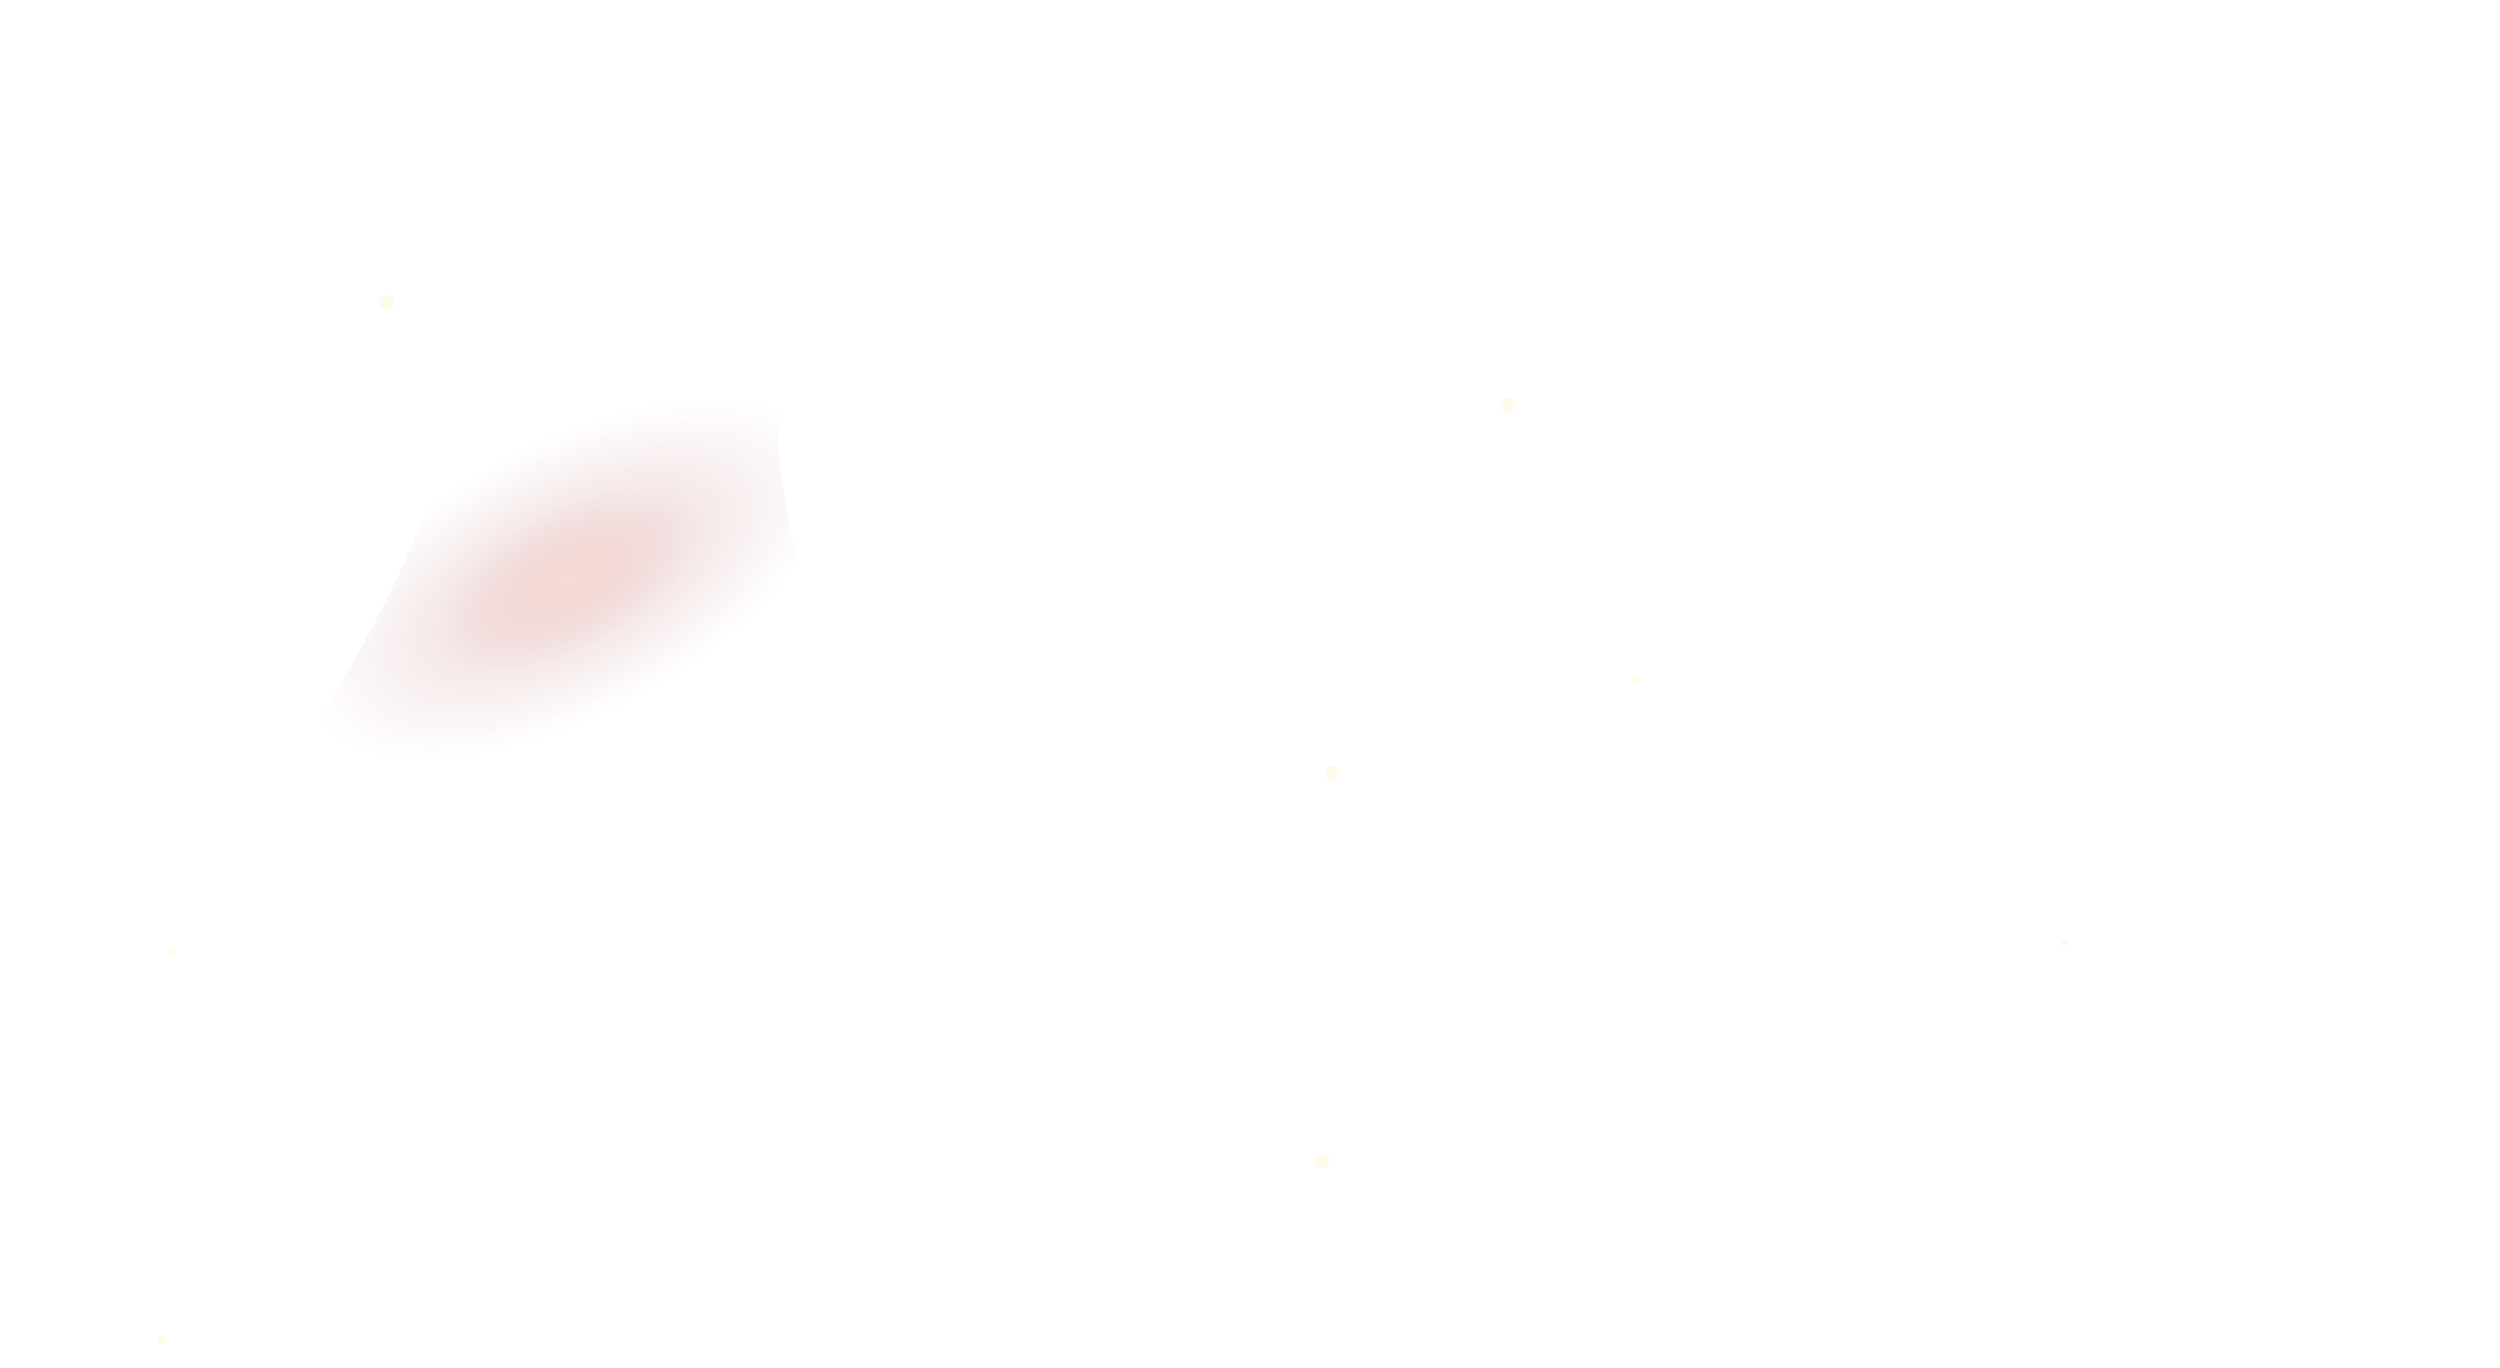 <svg width="1875" height="1026" viewBox="0 0 1875 1026" fill="none" xmlns="http://www.w3.org/2000/svg">
<g opacity="0.4">
<ellipse rx="5.326" ry="5.767" transform="matrix(-0.225 0.974 -0.982 -0.191 1659.7 725.939)" fill="white" fill-opacity="0.43"/>
<ellipse rx="5.326" ry="5.767" transform="matrix(-0.225 0.974 -0.982 -0.191 1746.83 656.117)" fill="white"/>
<ellipse rx="5.326" ry="5.767" transform="matrix(-0.225 0.974 -0.982 -0.191 1574.93 606.457)" fill="white" fill-opacity="0.43"/>
<ellipse rx="2.663" ry="2.884" transform="matrix(-0.225 0.974 -0.982 -0.191 1468.08 799.864)" fill="white"/>
<ellipse rx="2.663" ry="2.884" transform="matrix(-0.225 0.974 -0.982 -0.191 1645.1 622.799)" fill="white"/>
<ellipse rx="2.663" ry="2.884" transform="matrix(-0.225 0.974 -0.982 -0.191 1687.16 799.047)" fill="white" fill-opacity="0.43"/>
<ellipse rx="2.663" ry="2.884" transform="matrix(-0.225 0.974 -0.982 -0.191 1548.7 707.088)" fill="#FFF2C9"/>
<ellipse rx="2.663" ry="2.884" transform="matrix(-0.225 0.974 -0.982 -0.191 1773.95 756.27)" fill="white" fill-opacity="0.43"/>
<ellipse rx="2.663" ry="2.884" transform="matrix(-0.225 0.974 -0.982 -0.191 1746.82 566.653)" fill="white"/>
<ellipse rx="5.785" ry="5.306" transform="matrix(-0.998 0.059 -0.07 -0.998 1377.08 663.745)" fill="white" fill-opacity="0.43"/>
<ellipse rx="5.785" ry="5.306" transform="matrix(-0.998 0.059 -0.07 -0.998 1473.95 721.803)" fill="white"/>
<ellipse rx="5.785" ry="5.306" transform="matrix(-0.998 0.059 -0.07 -0.998 1479.73 556.694)" fill="white" fill-opacity="0.43"/>
<ellipse rx="5.785" ry="5.306" transform="matrix(-0.998 0.059 -0.07 -0.998 1240.51 783.433)" fill="white"/>
<ellipse rx="2.893" ry="2.653" transform="matrix(-0.998 0.059 -0.07 -0.998 1247.7 514.597)" fill="white"/>
<ellipse rx="2.893" ry="2.653" transform="matrix(-0.998 0.059 -0.07 -0.998 1481.5 623.028)" fill="white"/>
<ellipse rx="2.893" ry="2.653" transform="matrix(-0.998 0.059 -0.07 -0.998 1307.68 707.711)" fill="white" fill-opacity="0.43"/>
<ellipse rx="2.893" ry="2.653" transform="matrix(-0.998 0.059 -0.07 -0.998 1366.93 560.701)" fill="white"/>
<ellipse rx="2.893" ry="2.653" transform="matrix(-0.998 0.059 -0.07 -0.998 1245.09 642.312)" fill="white"/>
<ellipse rx="2.893" ry="2.653" transform="matrix(-0.998 0.059 -0.07 -0.998 1376.05 772.766)" fill="white" fill-opacity="0.43"/>
<ellipse rx="2.893" ry="2.653" transform="matrix(-0.998 0.059 -0.07 -0.998 1567.94 697.647)" fill="white"/>
<ellipse rx="5.36" ry="5.735" transform="matrix(-0.361 -0.932 0.951 -0.31 904.595 748.016)" fill="white" fill-opacity="0.43"/>
<ellipse rx="5.36" ry="5.735" transform="matrix(-0.361 -0.932 0.951 -0.31 1045.01 809.247)" fill="white" fill-opacity="0.43"/>
<ellipse rx="5.36" ry="5.735" transform="matrix(-0.361 -0.932 0.951 -0.31 741.649 660.344)" fill="white"/>
<ellipse rx="2.68" ry="2.868" transform="matrix(-0.361 -0.932 0.951 -0.31 1025.76 593.182)" fill="white"/>
<ellipse rx="2.68" ry="2.868" transform="matrix(-0.361 -0.932 0.951 -0.31 975.876 828.94)" fill="white"/>
<ellipse rx="2.68" ry="2.868" transform="matrix(-0.361 -0.932 0.951 -0.31 839.482 698.854)" fill="white" fill-opacity="0.43"/>
<ellipse rx="2.68" ry="2.868" transform="matrix(-0.361 -0.932 0.951 -0.31 1009.97 710.896)" fill="white"/>
<ellipse rx="2.68" ry="2.868" transform="matrix(-0.361 -0.932 0.951 -0.31 891.006 625.791)" fill="white"/>
<ellipse rx="2.68" ry="2.868" transform="matrix(-0.361 -0.932 0.951 -0.31 789.896 776.91)" fill="white" fill-opacity="0.43"/>
<ellipse rx="5.631" ry="5.469" transform="matrix(0.84 -0.543 0.61 0.792 1180.99 665.606)" fill="white" fill-opacity="0.43"/>
<ellipse rx="5.631" ry="5.469" transform="matrix(0.84 -0.543 0.61 0.792 1065.29 662.536)" fill="white"/>
<ellipse rx="5.631" ry="5.469" transform="matrix(0.84 -0.543 0.61 0.792 1154.55 806.052)" fill="white" fill-opacity="0.43"/>
<ellipse rx="5.631" ry="5.469" transform="matrix(0.84 -0.543 0.61 0.792 1229.12 498.144)" fill="white"/>
<ellipse rx="2.816" ry="2.735" transform="matrix(0.84 -0.543 0.61 0.792 1376.36 730.752)" fill="white"/>
<ellipse rx="2.816" ry="2.735" transform="matrix(0.84 -0.543 0.61 0.792 1115.2 750.352)" fill="white"/>
<ellipse rx="2.816" ry="2.735" transform="matrix(0.84 -0.543 0.61 0.792 1215.06 594.876)" fill="white" fill-opacity="0.43"/>
<ellipse rx="2.816" ry="2.735" transform="matrix(0.84 -0.543 0.61 0.792 1248.42 748.582)" fill="white"/>
<ellipse rx="2.816" ry="2.735" transform="matrix(0.84 -0.543 0.61 0.792 1305.73 620.629)" fill="white"/>
<ellipse rx="2.816" ry="2.735" transform="matrix(0.84 -0.543 0.61 0.792 1119.67 572.181)" fill="white" fill-opacity="0.43"/>
<ellipse rx="2.816" ry="2.735" transform="matrix(0.84 -0.543 0.61 0.792 998.951 728.165)" fill="white"/>
<ellipse rx="5.774" ry="5.319" transform="matrix(-0.988 0.158 -0.187 -0.982 805.048 778.515)" fill="white" fill-opacity="0.43"/>
<ellipse rx="2.887" ry="2.659" transform="matrix(-0.988 0.158 -0.187 -0.982 569.417 759.581)" fill="white"/>
<ellipse rx="2.887" ry="2.659" transform="matrix(-0.988 0.158 -0.187 -0.982 693.37 793.641)" fill="white"/>
<ellipse rx="5.397" ry="5.701" transform="matrix(-0.462 -0.887 0.916 -0.401 673.412 631.517)" fill="white" fill-opacity="0.43"/>
<ellipse rx="5.397" ry="5.701" transform="matrix(-0.462 -0.887 0.916 -0.401 650.659 735.528)" fill="white"/>
<ellipse rx="5.397" ry="5.701" transform="matrix(-0.462 -0.887 0.916 -0.401 820.027 679.017)" fill="white" fill-opacity="0.43"/>
<ellipse rx="2.699" ry="2.85" transform="matrix(-0.462 -0.887 0.916 -0.401 776.326 465.962)" fill="white"/>
<ellipse rx="2.699" ry="2.85" transform="matrix(-0.462 -0.887 0.916 -0.401 753.502 705.2)" fill="white"/>
<ellipse rx="2.699" ry="2.85" transform="matrix(-0.462 -0.887 0.916 -0.401 603.066 588.838)" fill="white" fill-opacity="0.43"/>
<ellipse rx="2.699" ry="2.85" transform="matrix(-0.462 -0.887 0.916 -0.401 646.009 511.257)" fill="white"/>
<ellipse rx="2.699" ry="2.85" transform="matrix(-0.462 -0.887 0.916 -0.401 562.618 671.205)" fill="white" fill-opacity="0.43"/>
<ellipse rx="2.699" ry="2.85" transform="matrix(-0.462 -0.887 0.916 -0.401 710.092 806.497)" fill="white"/>
<ellipse rx="5.341" ry="5.753" transform="matrix(0.295 -0.956 0.968 0.251 818.819 401.268)" fill="white" fill-opacity="0.43"/>
<ellipse rx="5.341" ry="5.753" transform="matrix(0.295 -0.956 0.968 0.251 726.81 465.625)" fill="white"/>
<ellipse rx="5.341" ry="5.753" transform="matrix(0.295 -0.956 0.968 0.251 894.73 525.653)" fill="white" fill-opacity="0.43"/>
<ellipse rx="5.341" ry="5.753" transform="matrix(0.295 -0.956 0.968 0.251 741.213 243.373)" fill="white"/>
<ellipse rx="2.671" ry="2.876" transform="matrix(0.295 -0.956 0.968 0.251 1015.37 339.182)" fill="white"/>
<ellipse rx="2.671" ry="2.876" transform="matrix(0.295 -0.956 0.968 0.251 825.906 505.07)" fill="white"/>
<ellipse rx="2.671" ry="2.876" transform="matrix(0.295 -0.956 0.968 0.251 796.724 326.648)" fill="white" fill-opacity="0.43"/>
<ellipse rx="2.671" ry="2.876" transform="matrix(0.295 -0.956 0.968 0.251 928.206 426.842)" fill="white"/>
<ellipse rx="2.671" ry="2.876" transform="matrix(0.295 -0.956 0.968 0.251 884.862 294.358)" fill="white"/>
<ellipse rx="2.671" ry="2.876" transform="matrix(0.295 -0.956 0.968 0.251 707.015 364.043)" fill="white" fill-opacity="0.43"/>
<ellipse rx="2.671" ry="2.876" transform="matrix(0.295 -0.956 0.968 0.251 720.335 554.892)" fill="white"/>
<ellipse rx="5.787" ry="5.304" transform="matrix(1 0.002 -0.002 1 1096.3 480.545)" fill="white" fill-opacity="0.43"/>
<ellipse rx="5.787" ry="5.304" transform="matrix(1 0.002 -0.002 1 1003.85 416.716)" fill="white"/>
<ellipse rx="5.787" ry="5.304" transform="matrix(1 0.002 -0.002 1 986.106 581.106)" fill="white" fill-opacity="0.43"/>
<ellipse rx="5.787" ry="5.304" transform="matrix(1 0.002 -0.002 1 1241.24 369.445)" fill="white"/>
<ellipse rx="2.894" ry="2.652" transform="matrix(1 0.002 -0.002 1 1214.57 637.249)" fill="white"/>
<ellipse rx="2.894" ry="2.652" transform="matrix(1 0.002 -0.002 1 989.156 514.812)" fill="white"/>
<ellipse rx="2.894" ry="2.652" transform="matrix(1 0.002 -0.002 1 1168.73 440.908)" fill="white" fill-opacity="0.43"/>
<ellipse rx="2.894" ry="2.652" transform="matrix(1 0.002 -0.002 1 1098.95 583.979)" fill="white"/>
<ellipse rx="2.894" ry="2.652" transform="matrix(1 0.002 -0.002 1 1226.45 509.974)" fill="#FFF2C9"/>
<ellipse rx="2.894" ry="2.652" transform="matrix(1 0.002 -0.002 1 1105.24 371.828)" fill="white" fill-opacity="0.43"/>
<ellipse rx="2.894" ry="2.652" transform="matrix(1 0.002 -0.002 1 908.319 435.09)" fill="white"/>
<ellipse cx="517.739" cy="242.131" rx="5.787" ry="5.304" fill="white" fill-opacity="0.43"/>
<ellipse cx="425.145" cy="178.481" rx="5.787" ry="5.304" fill="white"/>
<ellipse cx="407.78" cy="342.908" rx="5.787" ry="5.304" fill="white" fill-opacity="0.43"/>
<ellipse cx="662.42" cy="130.744" rx="5.787" ry="5.304" fill="white"/>
<ellipse cx="636.377" cy="398.6" rx="2.894" ry="2.652" fill="white"/>
<ellipse cx="410.677" cy="276.608" rx="2.894" ry="2.652" fill="white"/>
<ellipse cx="590.08" cy="202.35" rx="2.894" ry="2.652" fill="white" fill-opacity="0.43"/>
<ellipse cx="520.633" cy="345.559" rx="2.894" ry="2.652" fill="white"/>
<ellipse cx="647.953" cy="271.302" rx="2.894" ry="2.652" fill="white"/>
<ellipse cx="526.421" cy="133.396" rx="2.894" ry="2.652" fill="white" fill-opacity="0.43"/>
<ellipse cx="329.655" cy="197.045" rx="2.894" ry="2.652" fill="white"/>
<ellipse rx="5.341" ry="5.753" transform="matrix(0.292 0.956 -0.969 0.249 509.955 508.419)" fill="white" fill-opacity="0.43"/>
<ellipse rx="5.341" ry="5.753" transform="matrix(0.292 0.956 -0.969 0.249 551.84 409.524)" fill="white"/>
<ellipse rx="5.341" ry="5.753" transform="matrix(0.292 0.956 -0.969 0.249 374.405 438.577)" fill="white" fill-opacity="0.43"/>
<ellipse rx="5.341" ry="5.753" transform="matrix(0.292 0.956 -0.969 0.249 666.026 606.041)" fill="white"/>
<ellipse rx="2.67" ry="2.877" transform="matrix(0.292 0.956 -0.969 0.249 377.585 655.344)" fill="white"/>
<ellipse rx="2.67" ry="2.877" transform="matrix(0.292 0.956 -0.969 0.249 444.842 423.238)" fill="white"/>
<ellipse rx="2.67" ry="2.877" transform="matrix(0.292 0.956 -0.969 0.249 571.276 561.523)" fill="white" fill-opacity="0.43"/>
<ellipse rx="2.67" ry="2.877" transform="matrix(0.292 0.956 -0.969 0.249 402.075 538.886)" fill="white"/>
<ellipse rx="2.67" ry="2.877" transform="matrix(0.292 0.956 -0.969 0.249 514.446 631.205)" fill="white"/>
<ellipse rx="2.67" ry="2.877" transform="matrix(0.292 0.956 -0.969 0.249 626.539 486.735)" fill="white" fill-opacity="0.43"/>
<ellipse rx="2.67" ry="2.877" transform="matrix(0.292 0.956 -0.969 0.249 506.563 330.265)" fill="white"/>
<ellipse rx="5.659" ry="5.44" transform="matrix(-0.872 0.49 -0.556 -0.831 734.118 775.971)" fill="white" fill-opacity="0.43"/>
<ellipse rx="2.83" ry="2.72" transform="matrix(-0.872 0.49 -0.556 -0.831 636.404 827.785)" fill="white"/>
<ellipse rx="5.569" ry="5.533" transform="matrix(-0.762 -0.647 0.711 -0.703 552.6 683.843)" fill="white" fill-opacity="0.43"/>
<ellipse rx="5.569" ry="5.533" transform="matrix(-0.762 -0.647 0.711 -0.703 573.313 788.213)" fill="white"/>
<ellipse rx="5.569" ry="5.533" transform="matrix(-0.762 -0.647 0.711 -0.703 707.99 678.425)" fill="white" fill-opacity="0.43"/>
<ellipse rx="5.569" ry="5.533" transform="matrix(-0.762 -0.647 0.711 -0.703 363.874 675.411)" fill="white"/>
<ellipse rx="2.785" ry="2.766" transform="matrix(-0.762 -0.647 0.711 -0.703 581.628 495.169)" fill="white"/>
<ellipse rx="2.785" ry="2.766" transform="matrix(-0.762 -0.647 0.711 -0.703 656.7 725.253)" fill="white"/>
<ellipse rx="2.785" ry="2.766" transform="matrix(-0.762 -0.647 0.711 -0.703 470.041 667.956)" fill="white" fill-opacity="0.43"/>
<ellipse rx="2.785" ry="2.766" transform="matrix(-0.762 -0.647 0.711 -0.703 627.188 606.179)" fill="white"/>
<ellipse rx="2.785" ry="2.766" transform="matrix(-0.762 -0.647 0.711 -0.703 478.727 581.328)" fill="white"/>
<ellipse rx="2.785" ry="2.766" transform="matrix(-0.762 -0.647 0.711 -0.703 465.593 758.19)" fill="white" fill-opacity="0.43"/>
<ellipse rx="5.325" ry="5.768" transform="matrix(-0.223 -0.975 0.982 -0.189 372.63 798.146)" fill="white" fill-opacity="0.43"/>
<ellipse rx="5.325" ry="5.768" transform="matrix(-0.223 -0.975 0.982 -0.189 223.991 691.229)" fill="white"/>
<ellipse rx="2.663" ry="2.884" transform="matrix(-0.223 -0.975 0.982 -0.189 515.369 659.613)" fill="white"/>
<ellipse rx="2.663" ry="2.884" transform="matrix(-0.223 -0.975 0.982 -0.189 315.304 741.422)" fill="white" fill-opacity="0.43"/>
<ellipse rx="2.663" ry="2.884" transform="matrix(-0.223 -0.975 0.982 -0.189 482.485 774.323)" fill="white"/>
<ellipse rx="2.663" ry="2.884" transform="matrix(-0.223 -0.975 0.982 -0.189 377.058 675.36)" fill="white"/>
<ellipse rx="2.663" ry="2.884" transform="matrix(-0.223 -0.975 0.982 -0.189 254.74 812.677)" fill="white" fill-opacity="0.43"/>
<ellipse rx="5.315" ry="5.778" transform="matrix(0.158 0.987 -0.991 0.133 1263.37 174.493)" fill="white" fill-opacity="0.43"/>
<ellipse rx="5.315" ry="5.778" transform="matrix(0.158 0.987 -0.991 0.133 1404.56 289.571)" fill="white"/>
<ellipse rx="2.657" ry="2.889" transform="matrix(0.158 0.987 -0.991 0.133 1111.62 304.732)" fill="white"/>
<ellipse rx="2.657" ry="2.889" transform="matrix(0.158 0.987 -0.991 0.133 1316.79 234.335)" fill="white" fill-opacity="0.43"/>
<ellipse rx="2.657" ry="2.889" transform="matrix(0.158 0.987 -0.991 0.133 1152.12 192.09)" fill="white"/>
<ellipse rx="2.657" ry="2.889" transform="matrix(0.158 0.987 -0.991 0.133 1250.72 296.798)" fill="white"/>
<ellipse rx="2.657" ry="2.889" transform="matrix(0.158 0.987 -0.991 0.133 1382.01 166.621)" fill="white" fill-opacity="0.43"/>
<ellipse rx="5.71" ry="5.387" transform="matrix(-0.926 0.378 -0.437 -0.9 974.752 205.987)" fill="white" fill-opacity="0.43"/>
<ellipse rx="5.71" ry="5.387" transform="matrix(-0.926 0.378 -0.437 -0.9 1087.58 229.649)" fill="white"/>
<ellipse rx="5.71" ry="5.387" transform="matrix(-0.926 0.378 -0.437 -0.9 891.959 361.652)" fill="white"/>
<ellipse rx="2.855" ry="2.693" transform="matrix(-0.926 0.378 -0.437 -0.9 796.972 107.218)" fill="white"/>
<ellipse rx="2.855" ry="2.693" transform="matrix(-0.926 0.378 -0.437 -0.9 1057.29 134.606)" fill="white"/>
<ellipse rx="2.855" ry="2.693" transform="matrix(-0.926 0.378 -0.437 -0.9 926.301 269.282)" fill="white" fill-opacity="0.43"/>
<ellipse rx="2.855" ry="2.693" transform="matrix(-0.926 0.378 -0.437 -0.9 926.246 112.564)" fill="white"/>
<ellipse rx="2.855" ry="2.693" transform="matrix(-0.926 0.378 -0.437 -0.9 842.842 227.838)" fill="white"/>
<ellipse rx="2.855" ry="2.693" transform="matrix(-0.926 0.378 -0.437 -0.9 1015.04 308.569)" fill="white" fill-opacity="0.43"/>
<ellipse rx="2.855" ry="2.693" transform="matrix(-0.926 0.378 -0.437 -0.9 1166.6 177.118)" fill="white"/>
<ellipse rx="5.508" ry="5.594" transform="matrix(-0.673 -0.739 0.794 -0.608 563.484 435.204)" fill="white" fill-opacity="0.43"/>
<ellipse rx="5.508" ry="5.594" transform="matrix(-0.673 -0.739 0.794 -0.608 569.495 541.142)" fill="white"/>
<ellipse rx="5.508" ry="5.594" transform="matrix(-0.673 -0.739 0.794 -0.608 718.362 448.004)" fill="white" fill-opacity="0.43"/>
<ellipse rx="5.508" ry="5.594" transform="matrix(-0.673 -0.739 0.794 -0.608 377.475 404.766)" fill="white"/>
<ellipse rx="2.754" ry="2.797" transform="matrix(-0.673 -0.739 0.794 -0.608 618.545 251.466)" fill="white"/>
<ellipse rx="2.754" ry="2.797" transform="matrix(-0.673 -0.739 0.794 -0.608 660.966 488.451)" fill="white"/>
<ellipse rx="2.754" ry="2.797" transform="matrix(-0.673 -0.739 0.794 -0.608 483.811 409.79)" fill="white" fill-opacity="0.43"/>
<ellipse rx="2.754" ry="2.797" transform="matrix(-0.673 -0.739 0.794 -0.608 648.272 366.896)" fill="white"/>
<ellipse rx="2.754" ry="2.797" transform="matrix(-0.673 -0.739 0.794 -0.608 504.49 324.885)" fill="white"/>
<ellipse rx="2.754" ry="2.797" transform="matrix(-0.673 -0.739 0.794 -0.608 466.832 498.765)" fill="white" fill-opacity="0.43"/>
<ellipse rx="2.754" ry="2.797" transform="matrix(-0.673 -0.739 0.794 -0.608 646.232 596.44)" fill="white"/>
<ellipse rx="5.464" ry="5.637" transform="matrix(0.6 -0.8 0.846 0.533 791.538 270.06)" fill="white" fill-opacity="0.43"/>
<ellipse rx="5.464" ry="5.637" transform="matrix(0.6 -0.8 0.846 0.533 681.863 303.954)" fill="white"/>
<ellipse rx="5.464" ry="5.637" transform="matrix(0.6 -0.8 0.846 0.533 819.886 410.191)" fill="white" fill-opacity="0.43"/>
<ellipse rx="2.732" ry="2.818" transform="matrix(0.6 -0.8 0.846 0.533 999.434 269.065)" fill="white"/>
<ellipse rx="2.732" ry="2.818" transform="matrix(0.6 -0.8 0.846 0.533 761.907 370.456)" fill="white"/>
<ellipse rx="2.732" ry="2.818" transform="matrix(0.6 -0.8 0.846 0.533 796.738 192.886)" fill="white" fill-opacity="0.43"/>
<ellipse rx="2.732" ry="2.818" transform="matrix(0.6 -0.8 0.846 0.533 886.188 326.451)" fill="white"/>
<ellipse rx="2.732" ry="2.818" transform="matrix(0.6 -0.8 0.846 0.533 891.519 188.225)" fill="white"/>
<ellipse rx="2.732" ry="2.818" transform="matrix(0.6 -0.8 0.846 0.533 698.676 201.92)" fill="white" fill-opacity="0.43"/>
<ellipse rx="2.732" ry="2.818" transform="matrix(0.6 -0.8 0.846 0.533 644.475 386.595)" fill="white"/>
<ellipse rx="5.669" ry="5.43" transform="matrix(-0.883 0.47 -0.536 -0.844 441.847 633.224)" fill="white" fill-opacity="0.43"/>
<ellipse rx="5.669" ry="5.43" transform="matrix(-0.883 0.47 -0.536 -0.844 556.801 645.605)" fill="white"/>
<ellipse rx="5.669" ry="5.43" transform="matrix(-0.883 0.47 -0.536 -0.844 481.653 495.452)" fill="white" fill-opacity="0.43"/>
<ellipse rx="5.669" ry="5.43" transform="matrix(-0.883 0.47 -0.536 -0.844 377.837 796.159)" fill="white"/>
<ellipse rx="2.835" ry="2.715" transform="matrix(-0.883 0.47 -0.536 -0.844 253.487 552.588)" fill="white"/>
<ellipse rx="2.835" ry="2.715" transform="matrix(-0.883 0.47 -0.536 -0.844 401.116 700.935)" fill="white" fill-opacity="0.43"/>
<ellipse rx="2.835" ry="2.715" transform="matrix(-0.883 0.47 -0.536 -0.844 382.635 545.137)" fill="white"/>
<ellipse rx="2.835" ry="2.715" transform="matrix(-0.883 0.47 -0.536 -0.844 313.275 667.975)" fill="white"/>
<ellipse rx="2.835" ry="2.715" transform="matrix(-0.883 0.47 -0.536 -0.844 493.959 731.227)" fill="white" fill-opacity="0.43"/>
<ellipse rx="2.835" ry="2.715" transform="matrix(-0.883 0.47 -0.536 -0.844 629.181 585.575)" fill="white"/>
<ellipse rx="5.558" ry="5.544" transform="matrix(-0.747 -0.665 0.727 -0.686 302.565 399.419)" fill="white" fill-opacity="0.43"/>
<ellipse rx="5.558" ry="5.544" transform="matrix(-0.747 -0.665 0.727 -0.686 320.58 504.207)" fill="white"/>
<ellipse rx="5.558" ry="5.544" transform="matrix(-0.747 -0.665 0.727 -0.686 458.057 397.369)" fill="white" fill-opacity="0.43"/>
<ellipse rx="5.558" ry="5.544" transform="matrix(-0.747 -0.665 0.727 -0.686 114.11 386.899)" fill="white"/>
<ellipse rx="2.779" ry="2.772" transform="matrix(-0.747 -0.665 0.727 -0.686 336.453 211.425)" fill="white"/>
<ellipse rx="2.779" ry="2.772" transform="matrix(-0.747 -0.665 0.727 -0.686 405.567 443.072)" fill="white"/>
<ellipse rx="2.779" ry="2.772" transform="matrix(-0.747 -0.665 0.727 -0.686 220.439 381.746)" fill="white" fill-opacity="0.43"/>
<ellipse rx="2.779" ry="2.772" transform="matrix(-0.747 -0.665 0.727 -0.686 379.133 323.39)" fill="white"/>
<ellipse rx="2.779" ry="2.772" transform="matrix(-0.747 -0.665 0.727 -0.686 231.357 295.332)" fill="white"/>
<ellipse rx="2.779" ry="2.772" transform="matrix(-0.747 -0.665 0.727 -0.686 213.665 471.858)" fill="white" fill-opacity="0.43"/>
<ellipse rx="2.779" ry="2.772" transform="matrix(-0.747 -0.665 0.727 -0.686 403.183 551.88)" fill="white"/>
<ellipse rx="5.307" ry="5.784" transform="matrix(-0.086 -0.996 0.997 -0.072 351.826 137.24)" fill="white" fill-opacity="0.43"/>
<ellipse rx="5.307" ry="5.784" transform="matrix(-0.086 -0.996 0.997 -0.072 289.877 226.848)" fill="#FFF2C9"/>
<ellipse rx="5.307" ry="5.784" transform="matrix(-0.086 -0.996 0.997 -0.072 470.092 229.776)" fill="white" fill-opacity="0.43"/>
<ellipse rx="2.654" ry="2.892" transform="matrix(-0.086 -0.996 0.997 -0.072 397.75 232.349)" fill="white"/>
<ellipse rx="2.654" ry="2.892" transform="matrix(-0.086 -0.996 0.997 -0.072 464.102 126.46)" fill="white"/>
<ellipse rx="2.654" ry="2.892" transform="matrix(-0.086 -0.996 0.997 -0.072 232.874 137.862)" fill="white" fill-opacity="0.43"/>
<ellipse rx="2.654" ry="2.892" transform="matrix(-0.086 -0.996 0.997 -0.072 317.579 312.635)" fill="white"/>
<ellipse rx="5.732" ry="5.364" transform="matrix(0.948 -0.319 0.372 0.928 642.08 123.402)" fill="white" fill-opacity="0.43"/>
<ellipse rx="5.732" ry="5.364" transform="matrix(0.948 -0.319 0.372 0.928 531.22 92.916)" fill="white"/>
<ellipse rx="5.732" ry="5.364" transform="matrix(0.948 -0.319 0.372 0.928 576.78 252.745)" fill="white" fill-opacity="0.43"/>
<ellipse rx="2.866" ry="2.682" transform="matrix(0.948 -0.319 0.372 0.928 812.311 232.787)" fill="white"/>
<ellipse rx="2.866" ry="2.682" transform="matrix(0.948 -0.319 0.372 0.928 554.553 189.595)" fill="white"/>
<ellipse rx="2.866" ry="2.682" transform="matrix(0.948 -0.319 0.372 0.928 683.706 219.574)" fill="white"/>
<ellipse rx="2.866" ry="2.682" transform="matrix(0.948 -0.319 0.372 0.928 775.288 109.639)" fill="white"/>
<ellipse rx="2.866" ry="2.682" transform="matrix(0.948 -0.319 0.372 0.928 448.571 140.516)" fill="white"/>
<ellipse cx="169.587" cy="369.429" rx="5.787" ry="5.304" fill="white" fill-opacity="0.43"/>
<ellipse cx="76.991" cy="305.78" rx="5.787" ry="5.304" fill="white"/>
<ellipse cx="59.629" cy="470.206" rx="5.787" ry="5.304" fill="white" fill-opacity="0.43"/>
<ellipse cx="314.266" cy="258.042" rx="5.787" ry="5.304" fill="white"/>
<ellipse cx="288.228" cy="525.899" rx="2.894" ry="2.652" fill="white"/>
<ellipse cx="62.521" cy="403.904" rx="2.894" ry="2.652" fill="white"/>
<ellipse cx="241.926" cy="329.648" rx="2.894" ry="2.652" fill="white" fill-opacity="0.43"/>
<ellipse cx="172.479" cy="472.858" rx="2.894" ry="2.652" fill="white"/>
<ellipse cx="299.799" cy="398.6" rx="2.894" ry="2.652" fill="white"/>
<ellipse cx="178.27" cy="260.695" rx="2.894" ry="2.652" fill="white" fill-opacity="0.43"/>
<ellipse rx="5.341" ry="5.753" transform="matrix(0.292 0.956 -0.969 0.249 161.806 635.716)" fill="white" fill-opacity="0.43"/>
<ellipse rx="5.341" ry="5.753" transform="matrix(0.292 0.956 -0.969 0.249 203.684 536.823)" fill="white"/>
<ellipse rx="5.341" ry="5.753" transform="matrix(0.292 0.956 -0.969 0.249 26.254 565.875)" fill="white" fill-opacity="0.43"/>
<ellipse rx="5.341" ry="5.753" transform="matrix(0.292 0.956 -0.969 0.249 317.872 733.338)" fill="white"/>
<ellipse rx="2.67" ry="2.877" transform="matrix(0.292 0.956 -0.969 0.249 29.434 782.642)" fill="white"/>
<ellipse rx="2.67" ry="2.877" transform="matrix(0.292 0.956 -0.969 0.249 96.688 550.534)" fill="white"/>
<ellipse rx="2.67" ry="2.877" transform="matrix(0.292 0.956 -0.969 0.249 223.122 688.82)" fill="white" fill-opacity="0.43"/>
<ellipse rx="2.67" ry="2.877" transform="matrix(0.292 0.956 -0.969 0.249 53.921 666.181)" fill="white"/>
<ellipse rx="2.67" ry="2.877" transform="matrix(0.292 0.956 -0.969 0.249 166.292 758.502)" fill="white"/>
<ellipse rx="2.67" ry="2.877" transform="matrix(0.292 0.956 -0.969 0.249 278.383 614.033)" fill="white" fill-opacity="0.43"/>
<ellipse rx="2.67" ry="2.877" transform="matrix(0.292 0.956 -0.969 0.249 158.414 457.563)" fill="white"/>
<ellipse rx="5.569" ry="5.533" transform="matrix(-0.762 -0.647 0.711 -0.703 204.449 811.141)" fill="white" fill-opacity="0.43"/>
<ellipse rx="5.569" ry="5.533" transform="matrix(-0.762 -0.647 0.711 -0.703 359.841 805.724)" fill="white" fill-opacity="0.43"/>
<ellipse rx="5.569" ry="5.533" transform="matrix(-0.762 -0.647 0.711 -0.703 15.723 802.708)" fill="white"/>
<ellipse rx="2.785" ry="2.766" transform="matrix(-0.762 -0.647 0.711 -0.703 233.474 622.467)" fill="white"/>
<ellipse rx="2.785" ry="2.766" transform="matrix(-0.762 -0.647 0.711 -0.703 121.887 795.254)" fill="white" fill-opacity="0.43"/>
<ellipse rx="2.785" ry="2.766" transform="matrix(-0.762 -0.647 0.711 -0.703 279.031 733.475)" fill="white"/>
<ellipse rx="2.785" ry="2.766" transform="matrix(-0.762 -0.647 0.711 -0.703 130.578 708.626)" fill="white"/>
<ellipse rx="2.663" ry="2.884" transform="matrix(-0.223 -0.975 0.982 -0.189 167.218 786.911)" fill="white"/>
<ellipse rx="2.663" ry="2.884" transform="matrix(-0.223 -0.975 0.982 -0.189 28.904 802.656)" fill="white"/>
<ellipse rx="5.573" ry="5.529" transform="matrix(0.767 0.642 -0.706 0.708 1459.22 743.37)" fill="white"/>
<ellipse rx="2.786" ry="2.765" transform="matrix(0.767 0.642 -0.706 0.708 1376.31 806.86)" fill="white"/>
<ellipse rx="2.786" ry="2.765" transform="matrix(0.767 0.642 -0.706 0.708 1567.16 772.706)" fill="white" fill-opacity="0.43"/>
<ellipse rx="2.786" ry="2.765" transform="matrix(0.767 0.642 -0.706 0.708 1375.07 698.036)" fill="white"/>
<ellipse rx="5.61" ry="5.491" transform="matrix(0.814 -0.581 0.647 0.762 1572.19 636.387)" fill="white" fill-opacity="0.43"/>
<ellipse rx="5.61" ry="5.491" transform="matrix(0.814 -0.581 0.647 0.762 1456.47 638.291)" fill="white"/>
<ellipse rx="5.61" ry="5.491" transform="matrix(0.814 -0.581 0.647 0.762 1552.97 777.815)" fill="white" fill-opacity="0.43"/>
<ellipse rx="5.61" ry="5.491" transform="matrix(0.814 -0.581 0.647 0.762 1611.71 467.041)" fill="white"/>
<ellipse rx="2.805" ry="2.746" transform="matrix(0.814 -0.581 0.647 0.762 1770.68 693.067)" fill="white"/>
<ellipse rx="2.805" ry="2.746" transform="matrix(0.814 -0.581 0.647 0.762 1510.81 723.867)" fill="white"/>
<ellipse rx="2.805" ry="2.746" transform="matrix(0.814 -0.581 0.647 0.762 1602.61 564.269)" fill="white" fill-opacity="0.43"/>
<ellipse rx="2.805" ry="2.746" transform="matrix(0.814 -0.581 0.647 0.762 1643.79 716.374)" fill="white"/>
<ellipse rx="2.805" ry="2.746" transform="matrix(0.814 -0.581 0.647 0.762 1694.49 586.099)" fill="white"/>
<ellipse rx="2.805" ry="2.746" transform="matrix(0.814 -0.581 0.647 0.762 1506.17 545.699)" fill="white" fill-opacity="0.43"/>
<ellipse rx="2.805" ry="2.746" transform="matrix(0.814 -0.581 0.647 0.762 1393.56 706.699)" fill="white"/>
<ellipse rx="5.621" ry="5.479" transform="matrix(0.828 0.561 -0.627 0.779 1711.29 749.28)" fill="white"/>
<ellipse rx="2.811" ry="2.74" transform="matrix(0.828 0.561 -0.627 0.779 1636.05 820.339)" fill="white"/>
<ellipse rx="2.811" ry="2.74" transform="matrix(0.828 0.561 -0.627 0.779 1821.98 768.153)" fill="white" fill-opacity="0.43"/>
<ellipse rx="2.811" ry="2.74" transform="matrix(0.828 0.561 -0.627 0.779 1622.45 712.225)" fill="white"/>
<ellipse rx="5.394" ry="5.704" transform="matrix(0.454 -0.891 0.919 0.393 679.549 145.951)" fill="white" fill-opacity="0.43"/>
<ellipse rx="5.394" ry="5.704" transform="matrix(0.454 -0.891 0.919 0.393 577.443 195.912)" fill="white"/>
<ellipse rx="5.394" ry="5.704" transform="matrix(0.454 -0.891 0.919 0.393 732.649 279.903)" fill="white" fill-opacity="0.43"/>
<ellipse rx="2.697" ry="2.852" transform="matrix(0.454 -0.891 0.919 0.393 884.437 113.64)" fill="white"/>
<ellipse rx="2.697" ry="2.852" transform="matrix(0.454 -0.891 0.919 0.393 668.328 249.447)" fill="white"/>
<ellipse rx="2.697" ry="2.852" transform="matrix(0.454 -0.891 0.919 0.393 783.023 187.312)" fill="white"/>
<ellipse rx="2.697" ry="2.852" transform="matrix(0.454 -0.891 0.919 0.393 575.727 92.732)" fill="white" fill-opacity="0.43"/>
<ellipse rx="2.697" ry="2.852" transform="matrix(0.454 -0.891 0.919 0.393 555.391 283.063)" fill="white"/>
<ellipse rx="5.775" ry="5.317" transform="matrix(0.989 0.15 -0.177 0.984 939.506 265.091)" fill="white" fill-opacity="0.43"/>
<ellipse rx="5.775" ry="5.317" transform="matrix(0.989 0.15 -0.177 0.984 859.465 188.467)" fill="white"/>
<ellipse rx="5.775" ry="5.317" transform="matrix(0.989 0.15 -0.177 0.984 813.105 348.102)" fill="white" fill-opacity="0.43"/>
<ellipse rx="5.775" ry="5.317" transform="matrix(0.989 0.15 -0.177 0.984 1102.06 176.796)" fill="white"/>
<ellipse rx="2.887" ry="2.659" transform="matrix(0.989 0.15 -0.177 0.984 1028.75 437.185)" fill="white"/>
<ellipse rx="2.887" ry="2.659" transform="matrix(0.989 0.15 -0.177 0.984 827.747 283.119)" fill="white"/>
<ellipse rx="2.887" ry="2.659" transform="matrix(0.989 0.15 -0.177 0.984 1017.95 236.643)" fill="white" fill-opacity="0.43"/>
<ellipse rx="2.887" ry="2.659" transform="matrix(0.989 0.15 -0.177 0.984 923.976 367.571)" fill="white"/>
<ellipse rx="2.887" ry="2.659" transform="matrix(0.989 0.15 -0.177 0.984 1062.8 313.315)" fill="white"/>
<ellipse rx="2.887" ry="2.659" transform="matrix(0.989 0.15 -0.177 0.984 967.404 159.106)" fill="white" fill-opacity="0.43"/>
<ellipse rx="2.887" ry="2.659" transform="matrix(0.989 0.15 -0.177 0.984 761.948 192.523)" fill="white"/>
<ellipse rx="5.311" ry="5.781" transform="matrix(0.123 0.992 -0.995 0.104 1420.54 280.899)" fill="white" fill-opacity="0.43"/>
<ellipse rx="5.311" ry="5.781" transform="matrix(0.123 0.992 -0.995 0.104 1479.08 189.386)" fill="white"/>
<ellipse rx="5.311" ry="5.781" transform="matrix(0.123 0.992 -0.995 0.104 1298.86 192.157)" fill="white" fill-opacity="0.43"/>
<ellipse rx="5.311" ry="5.781" transform="matrix(0.123 0.992 -0.995 0.104 1557.65 400.063)" fill="white"/>
<ellipse rx="2.655" ry="2.891" transform="matrix(0.123 0.992 -0.995 0.104 1264.32 406.621)" fill="white"/>
<ellipse rx="2.655" ry="2.891" transform="matrix(0.123 0.992 -0.995 0.104 1371.07 187.299)" fill="white"/>
<ellipse rx="2.655" ry="2.891" transform="matrix(0.123 0.992 -0.995 0.104 1471.84 342.28)" fill="white" fill-opacity="0.43"/>
<ellipse rx="2.655" ry="2.891" transform="matrix(0.123 0.992 -0.995 0.104 1308.74 295.223)" fill="white"/>
<ellipse rx="2.655" ry="2.891" transform="matrix(0.123 0.992 -0.995 0.104 1403.63 402.773)" fill="white"/>
<ellipse rx="2.655" ry="2.891" transform="matrix(0.123 0.992 -0.995 0.104 1539.4 276.517)" fill="white" fill-opacity="0.43"/>
<ellipse rx="5.721" ry="5.375" transform="matrix(-0.937 0.349 -0.406 -0.914 1130.98 303.906)" fill="#FFF2C9"/>
<ellipse rx="5.721" ry="5.375" transform="matrix(-0.937 0.349 -0.406 -0.914 1242.92 330.869)" fill="white"/>
<ellipse rx="5.721" ry="5.375" transform="matrix(-0.937 0.349 -0.406 -0.914 1191.38 172.574)" fill="white" fill-opacity="0.43"/>
<ellipse rx="5.721" ry="5.375" transform="matrix(-0.937 0.349 -0.406 -0.914 1042.79 457.062)" fill="white"/>
<ellipse rx="2.861" ry="2.688" transform="matrix(-0.937 0.349 -0.406 -0.914 956.733 199.969)" fill="white"/>
<ellipse rx="2.861" ry="2.688" transform="matrix(-0.937 0.349 -0.406 -0.914 1215.96 234.985)" fill="white"/>
<ellipse rx="2.861" ry="2.688" transform="matrix(-0.937 0.349 -0.406 -0.914 1080.33 365.746)" fill="white" fill-opacity="0.43"/>
<ellipse rx="2.861" ry="2.688" transform="matrix(-0.937 0.349 -0.406 -0.914 1085.76 209.108)" fill="white"/>
<ellipse rx="2.861" ry="2.688" transform="matrix(-0.937 0.349 -0.406 -0.914 998.372 321.874)" fill="white"/>
<ellipse rx="2.861" ry="2.688" transform="matrix(-0.937 0.349 -0.406 -0.914 1167.66 407.619)" fill="white" fill-opacity="0.43"/>
<ellipse rx="2.861" ry="2.688" transform="matrix(-0.937 0.349 -0.406 -0.914 1323.73 280.685)" fill="white"/>
<ellipse rx="5.786" ry="5.306" transform="matrix(0.999 0.051 -0.061 0.998 1640.94 176.803)" fill="white" fill-opacity="0.43"/>
<ellipse rx="5.786" ry="5.306" transform="matrix(0.999 0.051 -0.061 0.998 1525.04 271.814)" fill="white" fill-opacity="0.43"/>
<ellipse rx="2.893" ry="2.653" transform="matrix(0.999 0.051 -0.061 0.998 1749.9 339.08)" fill="white"/>
<ellipse rx="2.893" ry="2.653" transform="matrix(0.999 0.051 -0.061 0.998 1531.95 205.764)" fill="white"/>
<ellipse rx="2.893" ry="2.653" transform="matrix(0.999 0.051 -0.061 0.998 1715.59 140.772)" fill="white" fill-opacity="0.43"/>
<ellipse rx="2.893" ry="2.653" transform="matrix(0.999 0.051 -0.061 0.998 1637.55 280.219)" fill="white"/>
<ellipse rx="2.893" ry="2.653" transform="matrix(0.999 0.051 -0.061 0.998 1769.19 212.572)" fill="white"/>
<ellipse rx="2.893" ry="2.653" transform="matrix(0.999 0.051 -0.061 0.998 1455.89 122.194)" fill="white"/>
<ellipse rx="5.328" ry="5.766" transform="matrix(0.234 0.972 -0.98 0.199 1617.01 442.281)" fill="white" fill-opacity="0.43"/>
<ellipse rx="5.328" ry="5.766" transform="matrix(0.234 0.972 -0.98 0.199 1664.83 345.676)" fill="white"/>
<ellipse rx="5.328" ry="5.766" transform="matrix(0.234 0.972 -0.98 0.199 1485.9 365.634)" fill="white" fill-opacity="0.43"/>
<ellipse rx="5.328" ry="5.766" transform="matrix(0.234 0.972 -0.98 0.199 1766.91 547.712)" fill="white"/>
<ellipse rx="2.664" ry="2.883" transform="matrix(0.234 0.972 -0.98 0.199 1475.92 582.227)" fill="white"/>
<ellipse rx="2.664" ry="2.883" transform="matrix(0.234 0.972 -0.98 0.199 1557.17 353.912)" fill="white"/>
<ellipse rx="2.664" ry="2.883" transform="matrix(0.234 0.972 -0.98 0.199 1675 498.43)" fill="white" fill-opacity="0.43"/>
<ellipse rx="2.664" ry="2.883" transform="matrix(0.234 0.972 -0.98 0.199 1507.44 467.196)" fill="white"/>
<ellipse rx="2.664" ry="2.883" transform="matrix(0.234 0.972 -0.98 0.199 1614.03 565.105)" fill="white"/>
<ellipse rx="2.664" ry="2.883" transform="matrix(0.234 0.972 -0.98 0.199 1734.72 426.576)" fill="white" fill-opacity="0.43"/>
<ellipse rx="2.664" ry="2.883" transform="matrix(0.234 0.972 -0.98 0.199 1624.44 264.23)" fill="white"/>
<ellipse rx="5.42" ry="5.678" transform="matrix(-0.515 0.857 -0.893 -0.451 1418.57 636.442)" fill="white" fill-opacity="0.43"/>
<ellipse rx="5.42" ry="5.678" transform="matrix(-0.515 0.857 -0.893 -0.451 1524.07 592.815)" fill="white"/>
<ellipse rx="5.42" ry="5.678" transform="matrix(-0.515 0.857 -0.893 -0.451 1375.3 499.548)" fill="white" fill-opacity="0.43"/>
<ellipse rx="5.42" ry="5.678" transform="matrix(-0.515 0.857 -0.893 -0.451 1455.22 806.329)" fill="white"/>
<ellipse rx="2.71" ry="2.839" transform="matrix(-0.515 0.857 -0.893 -0.451 1211.79 656.194)" fill="white"/>
<ellipse rx="2.71" ry="2.839" transform="matrix(-0.515 0.857 -0.893 -0.451 1437.27 533.858)" fill="white"/>
<ellipse rx="2.71" ry="2.839" transform="matrix(-0.515 0.857 -0.893 -0.451 1421.69 713.708)" fill="white" fill-opacity="0.43"/>
<ellipse rx="2.71" ry="2.839" transform="matrix(-0.515 0.857 -0.893 -0.451 1318.33 588.865)" fill="white"/>
<ellipse rx="2.71" ry="2.839" transform="matrix(-0.515 0.857 -0.893 -0.451 1327.87 726.902)" fill="white"/>
<ellipse rx="2.71" ry="2.839" transform="matrix(-0.515 0.857 -0.893 -0.451 1518.3 695.869)" fill="white" fill-opacity="0.43"/>
<ellipse rx="2.71" ry="2.839" transform="matrix(-0.515 0.857 -0.893 -0.451 1552.4 507.199)" fill="white"/>
<ellipse rx="5.763" ry="5.33" transform="matrix(-0.978 -0.21 0.248 -0.969 1167.83 501.723)" fill="white" fill-opacity="0.43"/>
<ellipse rx="5.763" ry="5.33" transform="matrix(-0.978 -0.21 0.248 -0.969 1242.14 583.058)" fill="white"/>
<ellipse rx="5.763" ry="5.33" transform="matrix(-0.978 -0.21 0.248 -0.969 1299.97 426.6)" fill="white" fill-opacity="0.43"/>
<ellipse rx="5.763" ry="5.33" transform="matrix(-0.978 -0.21 0.248 -0.969 999.232 579.917)" fill="#FFF2C9"/>
<ellipse rx="2.882" ry="2.665" transform="matrix(-0.978 -0.21 0.248 -0.969 1091.27 324.573)" fill="white"/>
<ellipse rx="2.882" ry="2.665" transform="matrix(-0.978 -0.21 0.248 -0.969 1280.65 490.546)" fill="white"/>
<ellipse rx="2.882" ry="2.665" transform="matrix(-0.978 -0.21 0.248 -0.969 1087.49 525.327)" fill="white" fill-opacity="0.43"/>
<ellipse rx="2.882" ry="2.665" transform="matrix(-0.978 -0.21 0.248 -0.969 1190.76 400.419)" fill="white"/>
<ellipse rx="2.882" ry="2.665" transform="matrix(-0.978 -0.21 0.248 -0.969 1048.31 446.092)" fill="white"/>
<ellipse rx="2.882" ry="2.665" transform="matrix(-0.978 -0.21 0.248 -0.969 1132.3 605.772)" fill="white" fill-opacity="0.43"/>
<ellipse rx="2.882" ry="2.665" transform="matrix(-0.978 -0.21 0.248 -0.969 1339.73 584.951)" fill="white"/>
<ellipse rx="5.317" ry="5.776" transform="matrix(0.172 0.985 -0.989 0.145 295.816 172.49)" fill="white" fill-opacity="0.43"/>
<ellipse rx="5.317" ry="5.776" transform="matrix(0.172 0.985 -0.989 0.145 438.644 285.871)" fill="white"/>
<ellipse rx="2.658" ry="2.888" transform="matrix(0.172 0.985 -0.989 0.145 145.936 304.533)" fill="white"/>
<ellipse rx="2.658" ry="2.888" transform="matrix(0.172 0.985 -0.989 0.145 350.085 231.687)" fill="white" fill-opacity="0.43"/>
<ellipse rx="2.658" ry="2.888" transform="matrix(0.172 0.985 -0.989 0.145 184.837 191.416)" fill="white"/>
<ellipse rx="2.658" ry="2.888" transform="matrix(0.172 0.985 -0.989 0.145 284.916 294.936)" fill="white"/>
<ellipse rx="2.658" ry="2.888" transform="matrix(0.172 0.985 -0.989 0.145 414.341 163.202)" fill="white" fill-opacity="0.43"/>
<ellipse rx="5.706" ry="5.392" transform="matrix(-0.921 0.389 -0.449 -0.894 7.677 207.433)" fill="white" fill-opacity="0.43"/>
<ellipse rx="5.706" ry="5.392" transform="matrix(-0.921 0.389 -0.449 -0.894 120.835 229.745)" fill="white"/>
<ellipse rx="2.853" ry="2.696" transform="matrix(-0.921 0.389 -0.449 -0.894 89.19 135.068)" fill="white"/>
<ellipse rx="2.853" ry="2.696" transform="matrix(-0.921 0.389 -0.449 -0.894 49.423 309.521)" fill="white" fill-opacity="0.43"/>
<ellipse rx="2.853" ry="2.696" transform="matrix(-0.921 0.389 -0.449 -0.894 199.098 176.273)" fill="white"/>
<ellipse rx="5.529" ry="5.573" transform="matrix(0.706 -0.708 0.767 0.642 1668.37 679.254)" fill="white"/>
<ellipse rx="2.764" ry="2.786" transform="matrix(0.706 -0.708 0.767 0.642 1677.28 776.496)" fill="white" fill-opacity="0.43"/>
<ellipse rx="2.764" ry="2.786" transform="matrix(0.706 -0.708 0.767 0.642 1771.87 783.818)" fill="white"/>
<ellipse rx="2.764" ry="2.786" transform="matrix(0.706 -0.708 0.767 0.642 1578.8 773.09)" fill="white" fill-opacity="0.43"/>
<ellipse rx="2.872" ry="2.675" transform="matrix(-0.959 0.282 -0.33 -0.944 1828.25 824.926)" fill="white"/>
<ellipse rx="5.455" ry="5.645" transform="matrix(-0.584 -0.811 0.856 -0.518 1730.95 635.671)" fill="white"/>
<ellipse rx="2.728" ry="2.822" transform="matrix(-0.584 -0.811 0.856 -0.518 1836 651.565)" fill="white" fill-opacity="0.43"/>
<ellipse rx="2.728" ry="2.822" transform="matrix(-0.584 -0.811 0.856 -0.518 1866.91 569.316)" fill="white"/>
<ellipse rx="2.728" ry="2.822" transform="matrix(-0.584 -0.811 0.856 -0.518 1808.28 738.242)" fill="white" fill-opacity="0.43"/>
<ellipse rx="5.515" ry="5.587" transform="matrix(0.684 -0.729 0.785 0.619 1597.89 350.772)" fill="white" fill-opacity="0.43"/>
<ellipse rx="5.515" ry="5.587" transform="matrix(0.684 -0.729 0.785 0.619 1484.85 373.588)" fill="white"/>
<ellipse rx="5.515" ry="5.587" transform="matrix(0.684 -0.729 0.785 0.619 1609.52 492.893)" fill="white" fill-opacity="0.43"/>
<ellipse rx="5.515" ry="5.587" transform="matrix(0.684 -0.729 0.785 0.619 1600.13 177.607)" fill="white"/>
<ellipse rx="2.757" ry="2.793" transform="matrix(0.684 -0.729 0.785 0.619 1804.68 370.402)" fill="white"/>
<ellipse rx="2.757" ry="2.793" transform="matrix(0.684 -0.729 0.785 0.619 1556.58 447.638)" fill="white"/>
<ellipse rx="2.757" ry="2.793" transform="matrix(0.684 -0.729 0.785 0.619 1612.17 274.569)" fill="white" fill-opacity="0.43"/>
<ellipse rx="2.757" ry="2.793" transform="matrix(0.684 -0.729 0.785 0.619 1685.32 416.221)" fill="white"/>
<ellipse rx="2.757" ry="2.793" transform="matrix(0.684 -0.729 0.785 0.619 1706.95 279.333)" fill="white"/>
<ellipse rx="2.757" ry="2.793" transform="matrix(0.684 -0.729 0.785 0.619 1513.62 273.822)" fill="white" fill-opacity="0.43"/>
<ellipse rx="2.757" ry="2.793" transform="matrix(0.684 -0.729 0.785 0.619 1437.93 452.037)" fill="white"/>
<ellipse rx="5.704" ry="5.394" transform="matrix(0.919 0.394 -0.454 0.891 1813.05 529.856)" fill="white" fill-opacity="0.43"/>
<ellipse rx="5.704" ry="5.394" transform="matrix(0.919 0.394 -0.454 0.891 1758.58 436.259)" fill="white"/>
<ellipse rx="5.704" ry="5.394" transform="matrix(0.919 0.394 -0.454 0.891 1666.88 578.479)" fill="white" fill-opacity="0.43"/>
<ellipse rx="2.852" ry="2.697" transform="matrix(0.919 0.394 -0.454 0.891 1848.24 717.651)" fill="white"/>
<ellipse rx="2.852" ry="2.697" transform="matrix(0.919 0.394 -0.454 0.891 1700.13 519.537)" fill="white"/>
<ellipse rx="2.852" ry="2.697" transform="matrix(0.919 0.394 -0.454 0.891 1767.89 624.679)" fill="white"/>
<ellipse rx="2.852" ry="2.697" transform="matrix(0.919 0.394 -0.454 0.891 1871.15 434.724)" fill="white" fill-opacity="0.43"/>
<ellipse rx="2.852" ry="2.697" transform="matrix(0.919 0.394 -0.454 0.891 1663.5 416.017)" fill="white"/>
<ellipse rx="5.506" ry="5.596" transform="matrix(-0.67 -0.742 0.797 -0.604 1364.8 273.29)" fill="white" fill-opacity="0.43"/>
<ellipse rx="5.506" ry="5.596" transform="matrix(-0.67 -0.742 0.797 -0.604 1370.33 379.251)" fill="white"/>
<ellipse rx="5.506" ry="5.596" transform="matrix(-0.67 -0.742 0.797 -0.604 1519.62 286.677)" fill="white" fill-opacity="0.43"/>
<ellipse rx="5.506" ry="5.596" transform="matrix(-0.67 -0.742 0.797 -0.604 1178.93 242.155)" fill="white"/>
<ellipse rx="2.753" ry="2.798" transform="matrix(-0.67 -0.742 0.797 -0.604 1462.04 326.906)" fill="white"/>
<ellipse rx="2.753" ry="2.798" transform="matrix(-0.67 -0.742 0.797 -0.604 1285.24 247.579)" fill="white" fill-opacity="0.43"/>
<ellipse rx="2.753" ry="2.798" transform="matrix(-0.67 -0.742 0.797 -0.604 1449.9 205.304)" fill="white"/>
<ellipse rx="2.753" ry="2.798" transform="matrix(-0.67 -0.742 0.797 -0.604 1306.3 162.751)" fill="white"/>
<ellipse rx="2.753" ry="2.798" transform="matrix(-0.67 -0.742 0.797 -0.604 1267.87 336.488)" fill="white" fill-opacity="0.43"/>
<ellipse rx="2.753" ry="2.798" transform="matrix(-0.67 -0.742 0.797 -0.604 1446.82 434.837)" fill="white"/>
<ellipse rx="5.466" ry="5.635" transform="matrix(0.603 -0.798 0.844 0.536 1483.76 142.488)" fill="white"/>
<ellipse rx="5.466" ry="5.635" transform="matrix(0.603 -0.798 0.844 0.536 1621.31 249.244)" fill="white" fill-opacity="0.43"/>
<ellipse rx="2.733" ry="2.817" transform="matrix(0.603 -0.798 0.844 0.536 1801.49 108.796)" fill="white"/>
<ellipse rx="2.733" ry="2.817" transform="matrix(0.603 -0.798 0.844 0.536 1563.51 209.291)" fill="white"/>
<ellipse rx="2.733" ry="2.817" transform="matrix(0.603 -0.798 0.844 0.536 1687.99 165.755)" fill="white"/>
<ellipse rx="2.733" ry="2.817" transform="matrix(0.603 -0.798 0.844 0.536 1446 224.99)" fill="white"/>
<ellipse rx="5.76" ry="5.333" transform="matrix(0.975 -0.222 0.262 0.965 1803.67 232.631)" fill="white" fill-opacity="0.43"/>
<ellipse rx="2.88" ry="2.667" transform="matrix(0.975 -0.222 0.262 0.965 1789.03 167.647)" fill="white"/>
<ellipse rx="2.88" ry="2.667" transform="matrix(0.975 -0.222 0.262 0.965 1689.46 108.344)" fill="white"/>
<ellipse rx="5.426" ry="5.673" transform="matrix(0.527 0.85 -0.887 0.462 1796.45 332.854)" fill="white" fill-opacity="0.43"/>
<ellipse rx="2.713" ry="2.837" transform="matrix(0.527 0.85 -0.887 0.462 1856.58 542.519)" fill="white"/>
<ellipse rx="2.713" ry="2.837" transform="matrix(0.527 0.85 -0.887 0.462 1860.77 302.396)" fill="white"/>
<ellipse rx="2.713" ry="2.837" transform="matrix(0.527 0.85 -0.887 0.462 1849.7 424.083)" fill="white"/>
<ellipse rx="2.73" ry="2.82" transform="matrix(0.594 0.805 -0.85 0.527 650.373 209.693)" fill="white"/>
<ellipse rx="2.73" ry="2.82" transform="matrix(0.594 0.805 -0.85 0.527 633.483 92.106)" fill="white"/>
<ellipse rx="2.73" ry="2.82" transform="matrix(0.594 0.805 -0.85 0.527 771.923 147.18)" fill="white"/>
<ellipse rx="5.511" ry="5.59" transform="matrix(-0.679 0.734 -0.79 -0.613 480.304 175.222)" fill="white" fill-opacity="0.43"/>
<ellipse rx="5.511" ry="5.59" transform="matrix(-0.679 0.734 -0.79 -0.613 593.15 151.628)" fill="white"/>
<ellipse rx="5.511" ry="5.59" transform="matrix(-0.679 0.734 -0.79 -0.613 479.483 348.395)" fill="white"/>
<ellipse rx="2.756" ry="2.795" transform="matrix(-0.679 0.734 -0.79 -0.613 273.359 157.015)" fill="white"/>
<ellipse rx="2.756" ry="2.795" transform="matrix(-0.679 0.734 -0.79 -0.613 520.826 78.072)" fill="white"/>
<ellipse rx="2.756" ry="2.795" transform="matrix(-0.679 0.734 -0.79 -0.613 466.648 251.522)" fill="white" fill-opacity="0.43"/>
<ellipse rx="2.756" ry="2.795" transform="matrix(-0.679 0.734 -0.79 -0.613 392.339 110.377)" fill="white"/>
<ellipse rx="2.756" ry="2.795" transform="matrix(-0.679 0.734 -0.79 -0.613 371.836 247.407)" fill="white"/>
<ellipse rx="2.756" ry="2.795" transform="matrix(-0.679 0.734 -0.79 -0.613 565.201 251.588)" fill="white" fill-opacity="0.43"/>
<ellipse rx="2.756" ry="2.795" transform="matrix(-0.679 0.734 -0.79 -0.613 639.431 72.859)" fill="white"/>
<ellipse rx="5.708" ry="5.39" transform="matrix(-0.923 -0.384 0.444 -0.896 218.454 545.391)" fill="white" fill-opacity="0.43"/>
<ellipse rx="5.708" ry="5.39" transform="matrix(-0.923 -0.384 0.444 -0.896 274.067 638.425)" fill="white"/>
<ellipse rx="5.708" ry="5.39" transform="matrix(-0.923 -0.384 0.444 -0.896 364.025 495.278)" fill="white" fill-opacity="0.43"/>
<ellipse rx="5.708" ry="5.39" transform="matrix(-0.923 -0.384 0.444 -0.896 36.474 592.011)" fill="white"/>
<ellipse rx="2.854" ry="2.695" transform="matrix(-0.923 -0.384 0.444 -0.896 180.984 357.969)" fill="white"/>
<ellipse rx="2.854" ry="2.695" transform="matrix(-0.923 -0.384 0.444 -0.896 331.493 554.552)" fill="white"/>
<ellipse rx="2.854" ry="2.695" transform="matrix(-0.923 -0.384 0.444 -0.896 134.637 554.211)" fill="white" fill-opacity="0.43"/>
<ellipse rx="2.854" ry="2.695" transform="matrix(-0.923 -0.384 0.444 -0.896 262.461 450.113)" fill="white"/>
<ellipse rx="2.854" ry="2.695" transform="matrix(-0.923 -0.384 0.444 -0.896 113.04 469.5)" fill="white"/>
<ellipse rx="2.854" ry="2.695" transform="matrix(-0.923 -0.384 0.444 -0.896 161.511 641.114)" fill="white" fill-opacity="0.43"/>
<ellipse rx="2.854" ry="2.695" transform="matrix(-0.923 -0.384 0.444 -0.896 369.392 657.692)" fill="white"/>
<ellipse rx="5.316" ry="5.777" transform="matrix(0.166 -0.986 0.99 0.14 345.628 305.86)" fill="white" fill-opacity="0.43"/>
<ellipse rx="5.316" ry="5.777" transform="matrix(0.166 -0.986 0.99 0.14 262.895 380.046)" fill="white"/>
<ellipse rx="5.316" ry="5.777" transform="matrix(0.166 -0.986 0.99 0.14 437.561 420.805)" fill="white" fill-opacity="0.43"/>
<ellipse rx="5.316" ry="5.777" transform="matrix(0.166 -0.986 0.99 0.14 247.537 157.848)" fill="white"/>
<ellipse rx="2.658" ry="2.888" transform="matrix(0.166 -0.986 0.99 0.14 532.422 222.216)" fill="white"/>
<ellipse rx="2.658" ry="2.888" transform="matrix(0.166 -0.986 0.99 0.14 366.505 408.09)" fill="white"/>
<ellipse rx="2.658" ry="2.888" transform="matrix(0.166 -0.986 0.99 0.14 313.741 234.277)" fill="white" fill-opacity="0.43"/>
<ellipse rx="2.658" ry="2.888" transform="matrix(0.166 -0.986 0.99 0.14 457.604 318.985)" fill="white"/>
<ellipse rx="2.658" ry="2.888" transform="matrix(0.166 -0.986 0.99 0.14 396.909 192.351)" fill="white"/>
<ellipse rx="2.658" ry="2.888" transform="matrix(0.166 -0.986 0.99 0.14 229.691 281.443)" fill="white" fill-opacity="0.43"/>
<ellipse rx="2.658" ry="2.888" transform="matrix(0.166 -0.986 0.99 0.14 268.372 469.369)" fill="white"/>
<ellipse rx="5.46" ry="5.64" transform="matrix(-0.594 0.804 -0.85 -0.527 202.716 772.178)" fill="white" fill-opacity="0.43"/>
<ellipse rx="5.46" ry="5.64" transform="matrix(-0.594 0.804 -0.85 -0.527 312.131 737.573)" fill="white"/>
<ellipse rx="5.46" ry="5.64" transform="matrix(-0.594 0.804 -0.85 -0.527 173.29 632.23)" fill="white" fill-opacity="0.43"/>
<ellipse rx="2.73" ry="2.82" transform="matrix(-0.594 0.804 -0.85 -0.527 231.581 671.591)" fill="white"/>
<ellipse rx="2.73" ry="2.82" transform="matrix(-0.594 0.804 -0.85 -0.527 107.636 716.397)" fill="white"/>
<ellipse rx="2.73" ry="2.82" transform="matrix(-0.594 0.804 -0.85 -0.527 348.88 654.692)" fill="white"/>
<ellipse rx="5.741" ry="5.354" transform="matrix(-0.956 -0.292 0.342 -0.94 32.351 704.229)" fill="white"/>
<ellipse rx="5.741" ry="5.354" transform="matrix(-0.956 -0.292 0.342 -0.94 105.555 553.274)" fill="white" fill-opacity="0.43"/>
<ellipse rx="2.87" ry="2.677" transform="matrix(-0.956 -0.292 0.342 -0.94 79.932 615.334)" fill="white"/>
<ellipse rx="2.87" ry="2.677" transform="matrix(-0.956 -0.292 0.342 -0.94 129.342 714.295)" fill="#FFF2C9"/>
<ellipse rx="5.326" ry="5.767" transform="matrix(-0.225 0.974 -0.982 -0.191 1738.83 947.117)" fill="white"/>
<ellipse rx="5.326" ry="5.767" transform="matrix(-0.225 0.974 -0.982 -0.191 1566.93 897.457)" fill="white" fill-opacity="0.43"/>
<ellipse rx="2.663" ry="2.884" transform="matrix(-0.225 0.974 -0.982 -0.191 1637.1 913.799)" fill="white"/>
<ellipse rx="2.663" ry="2.884" transform="matrix(-0.225 0.974 -0.982 -0.191 1738.82 857.653)" fill="white"/>
<ellipse rx="5.785" ry="5.306" transform="matrix(-0.998 0.059 -0.07 -0.998 1369.08 954.745)" fill="white" fill-opacity="0.43"/>
<ellipse rx="5.785" ry="5.306" transform="matrix(-0.998 0.059 -0.07 -0.998 1471.73 847.694)" fill="white" fill-opacity="0.43"/>
<ellipse rx="2.893" ry="2.653" transform="matrix(-0.998 0.059 -0.07 -0.998 1473.5 914.028)" fill="white"/>
<ellipse rx="2.893" ry="2.653" transform="matrix(-0.998 0.059 -0.07 -0.998 1299.68 998.711)" fill="white" fill-opacity="0.43"/>
<ellipse rx="2.893" ry="2.653" transform="matrix(-0.998 0.059 -0.07 -0.998 1358.93 851.701)" fill="white"/>
<ellipse rx="5.36" ry="5.735" transform="matrix(-0.361 -0.932 0.951 -0.31 733.649 951.343)" fill="white"/>
<ellipse rx="2.68" ry="2.868" transform="matrix(-0.361 -0.932 0.951 -0.31 1017.76 884.182)" fill="white"/>
<ellipse rx="2.68" ry="2.868" transform="matrix(-0.361 -0.932 0.951 -0.31 831.482 989.854)" fill="white" fill-opacity="0.43"/>
<ellipse rx="2.68" ry="2.868" transform="matrix(-0.361 -0.932 0.951 -0.31 1001.97 1001.9)" fill="white"/>
<ellipse rx="2.68" ry="2.868" transform="matrix(-0.361 -0.932 0.951 -0.31 883.006 916.791)" fill="white"/>
<ellipse rx="5.631" ry="5.469" transform="matrix(0.84 -0.543 0.61 0.792 1057.29 953.536)" fill="white"/>
<ellipse rx="2.816" ry="2.735" transform="matrix(0.84 -0.543 0.61 0.792 1368.36 1021.75)" fill="white"/>
<ellipse rx="2.816" ry="2.735" transform="matrix(0.84 -0.543 0.61 0.792 1207.06 885.876)" fill="white" fill-opacity="0.43"/>
<ellipse rx="2.816" ry="2.735" transform="matrix(0.84 -0.543 0.61 0.792 1111.67 863.181)" fill="white" fill-opacity="0.43"/>
<ellipse rx="5.397" ry="5.701" transform="matrix(-0.462 -0.887 0.916 -0.401 665.412 922.517)" fill="white" fill-opacity="0.43"/>
<ellipse rx="5.397" ry="5.701" transform="matrix(-0.462 -0.887 0.916 -0.401 812.027 970.017)" fill="white" fill-opacity="0.43"/>
<ellipse rx="2.699" ry="2.85" transform="matrix(-0.462 -0.887 0.916 -0.401 745.502 996.2)" fill="white"/>
<ellipse rx="2.699" ry="2.85" transform="matrix(-0.462 -0.887 0.916 -0.401 595.066 879.838)" fill="white" fill-opacity="0.43"/>
<ellipse rx="2.699" ry="2.85" transform="matrix(-0.462 -0.887 0.916 -0.401 554.618 962.205)" fill="white" fill-opacity="0.43"/>
<ellipse rx="2.671" ry="2.876" transform="matrix(0.295 -0.956 0.968 0.251 712.335 845.892)" fill="white"/>
<ellipse rx="5.787" ry="5.304" transform="matrix(1 0.002 -0.002 1 978.106 872.106)" fill="white" fill-opacity="0.43"/>
<ellipse rx="2.894" ry="2.652" transform="matrix(1 0.002 -0.002 1 1090.95 874.979)" fill="white"/>
<ellipse rx="5.341" ry="5.753" transform="matrix(0.292 0.956 -0.969 0.249 658.026 897.041)" fill="white"/>
<ellipse rx="2.67" ry="2.877" transform="matrix(0.292 0.956 -0.969 0.249 563.276 852.522)" fill="white" fill-opacity="0.43"/>
<ellipse rx="2.67" ry="2.877" transform="matrix(0.292 0.956 -0.969 0.249 394.075 829.885)" fill="white"/>
<ellipse rx="2.67" ry="2.877" transform="matrix(0.292 0.956 -0.969 0.249 506.446 922.204)" fill="white"/>
<ellipse rx="5.569" ry="5.533" transform="matrix(-0.762 -0.647 0.711 -0.703 544.6 974.843)" fill="white" fill-opacity="0.43"/>
<ellipse rx="5.569" ry="5.533" transform="matrix(-0.762 -0.647 0.711 -0.703 699.99 969.425)" fill="white" fill-opacity="0.43"/>
<ellipse rx="2.785" ry="2.766" transform="matrix(-0.762 -0.647 0.711 -0.703 462.041 958.956)" fill="white" fill-opacity="0.43"/>
<ellipse rx="2.785" ry="2.766" transform="matrix(-0.762 -0.647 0.711 -0.703 619.188 897.179)" fill="white"/>
<ellipse rx="2.785" ry="2.766" transform="matrix(-0.762 -0.647 0.711 -0.703 470.727 872.328)" fill="white"/>
<ellipse rx="2.663" ry="2.884" transform="matrix(-0.223 -0.975 0.982 -0.189 507.369 950.613)" fill="white"/>
<ellipse rx="5.508" ry="5.594" transform="matrix(-0.673 -0.739 0.794 -0.608 561.495 832.142)" fill="white"/>
<ellipse rx="2.754" ry="2.797" transform="matrix(-0.673 -0.739 0.794 -0.608 638.232 887.44)" fill="white"/>
<ellipse rx="5.669" ry="5.43" transform="matrix(-0.883 0.47 -0.536 -0.844 433.847 924.224)" fill="white" fill-opacity="0.43"/>
<ellipse rx="5.669" ry="5.43" transform="matrix(-0.883 0.47 -0.536 -0.844 548.801 936.605)" fill="white"/>
<ellipse rx="2.835" ry="2.715" transform="matrix(-0.883 0.47 -0.536 -0.844 245.487 843.588)" fill="white"/>
<ellipse rx="2.835" ry="2.715" transform="matrix(-0.883 0.47 -0.536 -0.844 374.635 836.137)" fill="white"/>
<ellipse rx="2.835" ry="2.715" transform="matrix(-0.883 0.47 -0.536 -0.844 485.959 1022.23)" fill="white" fill-opacity="0.43"/>
<ellipse rx="2.835" ry="2.715" transform="matrix(-0.883 0.47 -0.536 -0.844 621.181 876.575)" fill="white"/>
<ellipse rx="2.779" ry="2.772" transform="matrix(-0.747 -0.665 0.727 -0.686 395.183 842.879)" fill="white"/>
<ellipse rx="5.341" ry="5.753" transform="matrix(0.292 0.956 -0.969 0.249 153.806 926.716)" fill="white" fill-opacity="0.43"/>
<ellipse rx="5.341" ry="5.753" transform="matrix(0.292 0.956 -0.969 0.249 195.684 827.823)" fill="white"/>
<ellipse rx="5.341" ry="5.753" transform="matrix(0.292 0.956 -0.969 0.249 18.254 856.875)" fill="white" fill-opacity="0.43"/>
<ellipse rx="2.67" ry="2.877" transform="matrix(0.292 0.956 -0.969 0.249 88.688 841.534)" fill="white"/>
<ellipse rx="2.67" ry="2.877" transform="matrix(0.292 0.956 -0.969 0.249 45.921 957.181)" fill="white"/>
<ellipse rx="2.67" ry="2.877" transform="matrix(0.292 0.956 -0.969 0.249 270.383 905.033)" fill="white" fill-opacity="0.43"/>
<ellipse rx="2.785" ry="2.766" transform="matrix(-0.762 -0.647 0.711 -0.703 225.474 913.467)" fill="white"/>
<ellipse rx="2.785" ry="2.766" transform="matrix(-0.762 -0.647 0.711 -0.703 122.578 999.626)" fill="white"/>
<ellipse rx="2.786" ry="2.765" transform="matrix(0.767 0.642 -0.706 0.708 1367.07 989.036)" fill="white"/>
<ellipse rx="5.61" ry="5.491" transform="matrix(0.814 -0.581 0.647 0.762 1564.19 927.387)" fill="white" fill-opacity="0.43"/>
<ellipse rx="5.61" ry="5.491" transform="matrix(0.814 -0.581 0.647 0.762 1448.47 929.291)" fill="white"/>
<ellipse rx="2.805" ry="2.746" transform="matrix(0.814 -0.581 0.647 0.762 1762.68 984.067)" fill="white"/>
<ellipse rx="2.805" ry="2.746" transform="matrix(0.814 -0.581 0.647 0.762 1594.61 855.269)" fill="white" fill-opacity="0.43"/>
<ellipse rx="2.805" ry="2.746" transform="matrix(0.814 -0.581 0.647 0.762 1686.49 877.099)" fill="white"/>
<ellipse rx="2.805" ry="2.746" transform="matrix(0.814 -0.581 0.647 0.762 1498.17 836.699)" fill="white" fill-opacity="0.43"/>
<ellipse rx="2.805" ry="2.746" transform="matrix(0.814 -0.581 0.647 0.762 1385.56 997.699)" fill="white"/>
<ellipse rx="2.811" ry="2.74" transform="matrix(0.828 0.561 -0.627 0.779 1614.45 1003.23)" fill="white"/>
<ellipse rx="5.328" ry="5.766" transform="matrix(0.234 0.972 -0.98 0.199 1758.91 838.712)" fill="white"/>
<ellipse rx="2.664" ry="2.883" transform="matrix(0.234 0.972 -0.98 0.199 1467.92 873.227)" fill="white"/>
<ellipse rx="2.664" ry="2.883" transform="matrix(0.234 0.972 -0.98 0.199 1606.03 856.105)" fill="white"/>
<ellipse rx="5.42" ry="5.678" transform="matrix(-0.515 0.857 -0.893 -0.451 1410.57 927.441)" fill="white" fill-opacity="0.43"/>
<ellipse rx="5.42" ry="5.678" transform="matrix(-0.515 0.857 -0.893 -0.451 1516.07 883.815)" fill="white"/>
<ellipse rx="2.71" ry="2.839" transform="matrix(-0.515 0.857 -0.893 -0.451 1429.27 824.858)" fill="white"/>
<ellipse rx="2.71" ry="2.839" transform="matrix(-0.515 0.857 -0.893 -0.451 1413.69 1004.71)" fill="white" fill-opacity="0.43"/>
<ellipse rx="2.71" ry="2.839" transform="matrix(-0.515 0.857 -0.893 -0.451 1310.33 879.865)" fill="white"/>
<ellipse rx="2.71" ry="2.839" transform="matrix(-0.515 0.857 -0.893 -0.451 1510.3 986.869)" fill="white" fill-opacity="0.43"/>
<ellipse rx="5.763" ry="5.33" transform="matrix(-0.978 -0.21 0.248 -0.969 1234.14 874.058)" fill="white"/>
<ellipse rx="5.763" ry="5.33" transform="matrix(-0.978 -0.21 0.248 -0.969 991.232 870.916)" fill="#FFF2C9"/>
<ellipse rx="2.882" ry="2.665" transform="matrix(-0.978 -0.21 0.248 -0.969 1124.3 896.772)" fill="white" fill-opacity="0.43"/>
<ellipse rx="2.882" ry="2.665" transform="matrix(-0.978 -0.21 0.248 -0.969 1331.73 875.951)" fill="white"/>
<ellipse rx="5.529" ry="5.573" transform="matrix(0.706 -0.708 0.767 0.642 1660.37 970.254)" fill="white"/>
<ellipse rx="5.455" ry="5.645" transform="matrix(-0.584 -0.811 0.856 -0.518 1722.95 926.671)" fill="white"/>
<ellipse rx="2.728" ry="2.822" transform="matrix(-0.584 -0.811 0.856 -0.518 1828 942.565)" fill="white" fill-opacity="0.43"/>
<ellipse rx="2.728" ry="2.822" transform="matrix(-0.584 -0.811 0.856 -0.518 1858.91 860.316)" fill="white"/>
<ellipse rx="5.704" ry="5.394" transform="matrix(0.919 0.394 -0.454 0.891 1658.88 869.478)" fill="white" fill-opacity="0.43"/>
<ellipse rx="2.852" ry="2.697" transform="matrix(0.919 0.394 -0.454 0.891 1759.89 915.679)" fill="white"/>
<ellipse rx="2.713" ry="2.837" transform="matrix(0.527 0.85 -0.887 0.462 1848.58 833.518)" fill="white"/>
<ellipse rx="5.708" ry="5.39" transform="matrix(-0.923 -0.384 0.444 -0.896 210.454 836.391)" fill="white" fill-opacity="0.43"/>
<ellipse rx="5.708" ry="5.39" transform="matrix(-0.923 -0.384 0.444 -0.896 28.474 883.01)" fill="white"/>
<ellipse rx="2.854" ry="2.695" transform="matrix(-0.923 -0.384 0.444 -0.896 323.493 845.552)" fill="white"/>
<ellipse rx="2.854" ry="2.695" transform="matrix(-0.923 -0.384 0.444 -0.896 126.637 845.211)" fill="white" fill-opacity="0.43"/>
<ellipse rx="2.854" ry="2.695" transform="matrix(-0.923 -0.384 0.444 -0.896 153.511 932.114)" fill="white" fill-opacity="0.43"/>
<ellipse rx="5.46" ry="5.64" transform="matrix(-0.594 0.804 -0.85 -0.527 165.29 923.23)" fill="white" fill-opacity="0.43"/>
<ellipse rx="2.73" ry="2.82" transform="matrix(-0.594 0.804 -0.85 -0.527 99.636 1007.4)" fill="white"/>
<ellipse rx="5.741" ry="5.354" transform="matrix(-0.956 -0.292 0.342 -0.94 24.351 995.228)" fill="white"/>
<ellipse rx="5.741" ry="5.354" transform="matrix(-0.956 -0.292 0.342 -0.94 97.555 844.274)" fill="white" fill-opacity="0.43"/>
<ellipse rx="2.87" ry="2.677" transform="matrix(-0.956 -0.292 0.342 -0.94 71.932 906.333)" fill="white"/>
<ellipse rx="2.87" ry="2.677" transform="matrix(-0.956 -0.292 0.342 -0.94 121.342 1005.29)" fill="#FFF2C9"/>
<ellipse rx="5.431" ry="5.669" transform="matrix(-0.537 -0.844 0.882 -0.471 36.985 397.519)" fill="white" fill-opacity="0.43"/>
<ellipse rx="5.543" ry="5.559" transform="matrix(0.726 -0.687 0.748 0.664 141.506 233.242)" fill="white" fill-opacity="0.43"/>
<ellipse rx="5.543" ry="5.559" transform="matrix(0.726 -0.687 0.748 0.664 27.197 249.909)" fill="white"/>
<ellipse rx="5.543" ry="5.559" transform="matrix(0.726 -0.687 0.748 0.664 143.969 375.745)" fill="white" fill-opacity="0.43"/>
<ellipse rx="2.772" ry="2.779" transform="matrix(0.726 -0.687 0.748 0.664 346.675 264.02)" fill="white"/>
<ellipse rx="2.772" ry="2.779" transform="matrix(0.726 -0.687 0.748 0.664 94.026 327.708)" fill="white"/>
<ellipse rx="2.772" ry="2.779" transform="matrix(0.726 -0.687 0.748 0.664 160.669 157.944)" fill="white" fill-opacity="0.43"/>
<ellipse rx="2.772" ry="2.779" transform="matrix(0.726 -0.687 0.748 0.664 224.571 303.304)" fill="white"/>
<ellipse rx="2.772" ry="2.779" transform="matrix(0.726 -0.687 0.748 0.664 254.97 167.825)" fill="white"/>
<ellipse rx="2.772" ry="2.779" transform="matrix(0.726 -0.687 0.748 0.664 62.334 151.871)" fill="white" fill-opacity="0.43"/>
<ellipse rx="2.694" ry="2.854" transform="matrix(-0.44 0.898 -0.925 -0.381 1817.58 223.599)" fill="white"/>
<ellipse rx="5.777" ry="5.315" transform="matrix(-0.991 -0.136 0.162 -0.987 1841.36 148.451)" fill="white"/>
<ellipse rx="5.777" ry="5.315" transform="matrix(-0.991 -0.136 0.162 -0.987 1598.98 163.339)" fill="white"/>
<ellipse rx="2.889" ry="2.658" transform="matrix(-0.991 -0.136 0.162 -0.987 1733.9 179.24)" fill="white" fill-opacity="0.43"/>
<ellipse rx="5.312" ry="5.78" transform="matrix(-0.139 -0.99 0.993 -0.117 1221.8 155.755)" fill="white"/>
<ellipse rx="5.312" ry="5.78" transform="matrix(-0.139 -0.99 0.993 -0.117 1401.96 150.591)" fill="white" fill-opacity="0.43"/>
<ellipse rx="2.656" ry="2.89" transform="matrix(-0.139 -0.99 0.993 -0.117 1329.83 156.407)" fill="white"/>
<ellipse rx="2.656" ry="2.89" transform="matrix(-0.139 -0.99 0.993 -0.117 1254.05 240.195)" fill="white"/>
<ellipse rx="5.716" ry="5.38" transform="matrix(0.932 -0.362 0.42 0.908 1509.74 168.746)" fill="white" fill-opacity="0.43"/>
<ellipse rx="2.858" ry="2.69" transform="matrix(0.932 -0.362 0.42 0.908 1743.92 138.24)" fill="white"/>
<ellipse rx="2.858" ry="2.69" transform="matrix(0.932 -0.362 0.42 0.908 1484.17 106.667)" fill="white"/>
<ellipse rx="2.858" ry="2.69" transform="matrix(0.932 -0.362 0.42 0.908 1614.77 130.814)" fill="white"/>
<ellipse rx="5.786" ry="5.305" transform="matrix(-0.999 -0.038 0.045 -0.999 1060.15 170.484)" fill="white" fill-opacity="0.43"/>
<ellipse rx="5.786" ry="5.305" transform="matrix(-0.999 -0.038 0.045 -0.999 1149.81 237.574)" fill="white"/>
<ellipse rx="5.786" ry="5.305" transform="matrix(-0.999 -0.038 0.045 -0.999 910.585 276.314)" fill="white"/>
<ellipse rx="2.893" ry="2.652" transform="matrix(-0.999 -0.038 0.045 -0.999 1168.67 140.079)" fill="white"/>
<ellipse rx="2.893" ry="2.652" transform="matrix(-0.999 -0.038 0.045 -0.999 986.08 207.502)" fill="white" fill-opacity="0.43"/>
<ellipse rx="2.893" ry="2.652" transform="matrix(-0.999 -0.038 0.045 -0.999 931.356 136.421)" fill="white"/>
<ellipse rx="2.893" ry="2.652" transform="matrix(-0.999 -0.038 0.045 -0.999 1046.59 278.799)" fill="white" fill-opacity="0.43"/>
<ellipse rx="2.893" ry="2.652" transform="matrix(-0.999 -0.038 0.045 -0.999 1246.05 222.632)" fill="white"/>
<ellipse rx="2.893" ry="2.652" transform="matrix(-0.999 -0.038 0.045 -0.999 1492.88 130.289)" fill="white"/>
</g>
<g filter="url(#filter0_df)">
<path d="M592.054 138.339C501.799 379.783 661.138 479.726 561.688 558.107C462.238 636.488 402.694 548.713 258.166 595.122C113.637 641.53 237.045 519.734 293.407 377.996C349.77 236.258 682.308 -103.105 592.054 138.339Z" fill="url(#paint0_radial)" fill-opacity="0.4"/>
</g>
<defs>
<filter id="filter0_df" x="83" y="0" width="817.865" height="834.926" filterUnits="userSpaceOnUse" color-interpolation-filters="sRGB">
<feFlood flood-opacity="0" result="BackgroundImageFix"/>
<feColorMatrix in="SourceAlpha" type="matrix" values="0 0 0 0 0 0 0 0 0 0 0 0 0 0 0 0 0 0 127 0"/>
<feOffset dx="20" dy="20"/>
<feGaussianBlur stdDeviation="25"/>
<feColorMatrix type="matrix" values="0 0 0 0 0.569 0 0 0 0 0.596 0 0 0 0 0.725 0 0 0 0.1 0"/>
<feBlend mode="normal" in2="BackgroundImageFix" result="effect1_dropShadow"/>
<feBlend mode="normal" in="SourceGraphic" in2="effect1_dropShadow" result="shape"/>
<feGaussianBlur stdDeviation="2" result="effect2_foregroundBlur"/>
</filter>
<radialGradient id="paint0_radial" cx="0" cy="0" r="1" gradientUnits="userSpaceOnUse" gradientTransform="translate(406.738 414.356) rotate(62.072) scale(102.525 216.041)">
<stop stop-color="#EEA391"/>
<stop offset="0.503" stop-color="#AF4448" stop-opacity="0.3"/>
<stop offset="1" stop-color="#AF4448" stop-opacity="0"/>
</radialGradient>
</defs>
</svg>
